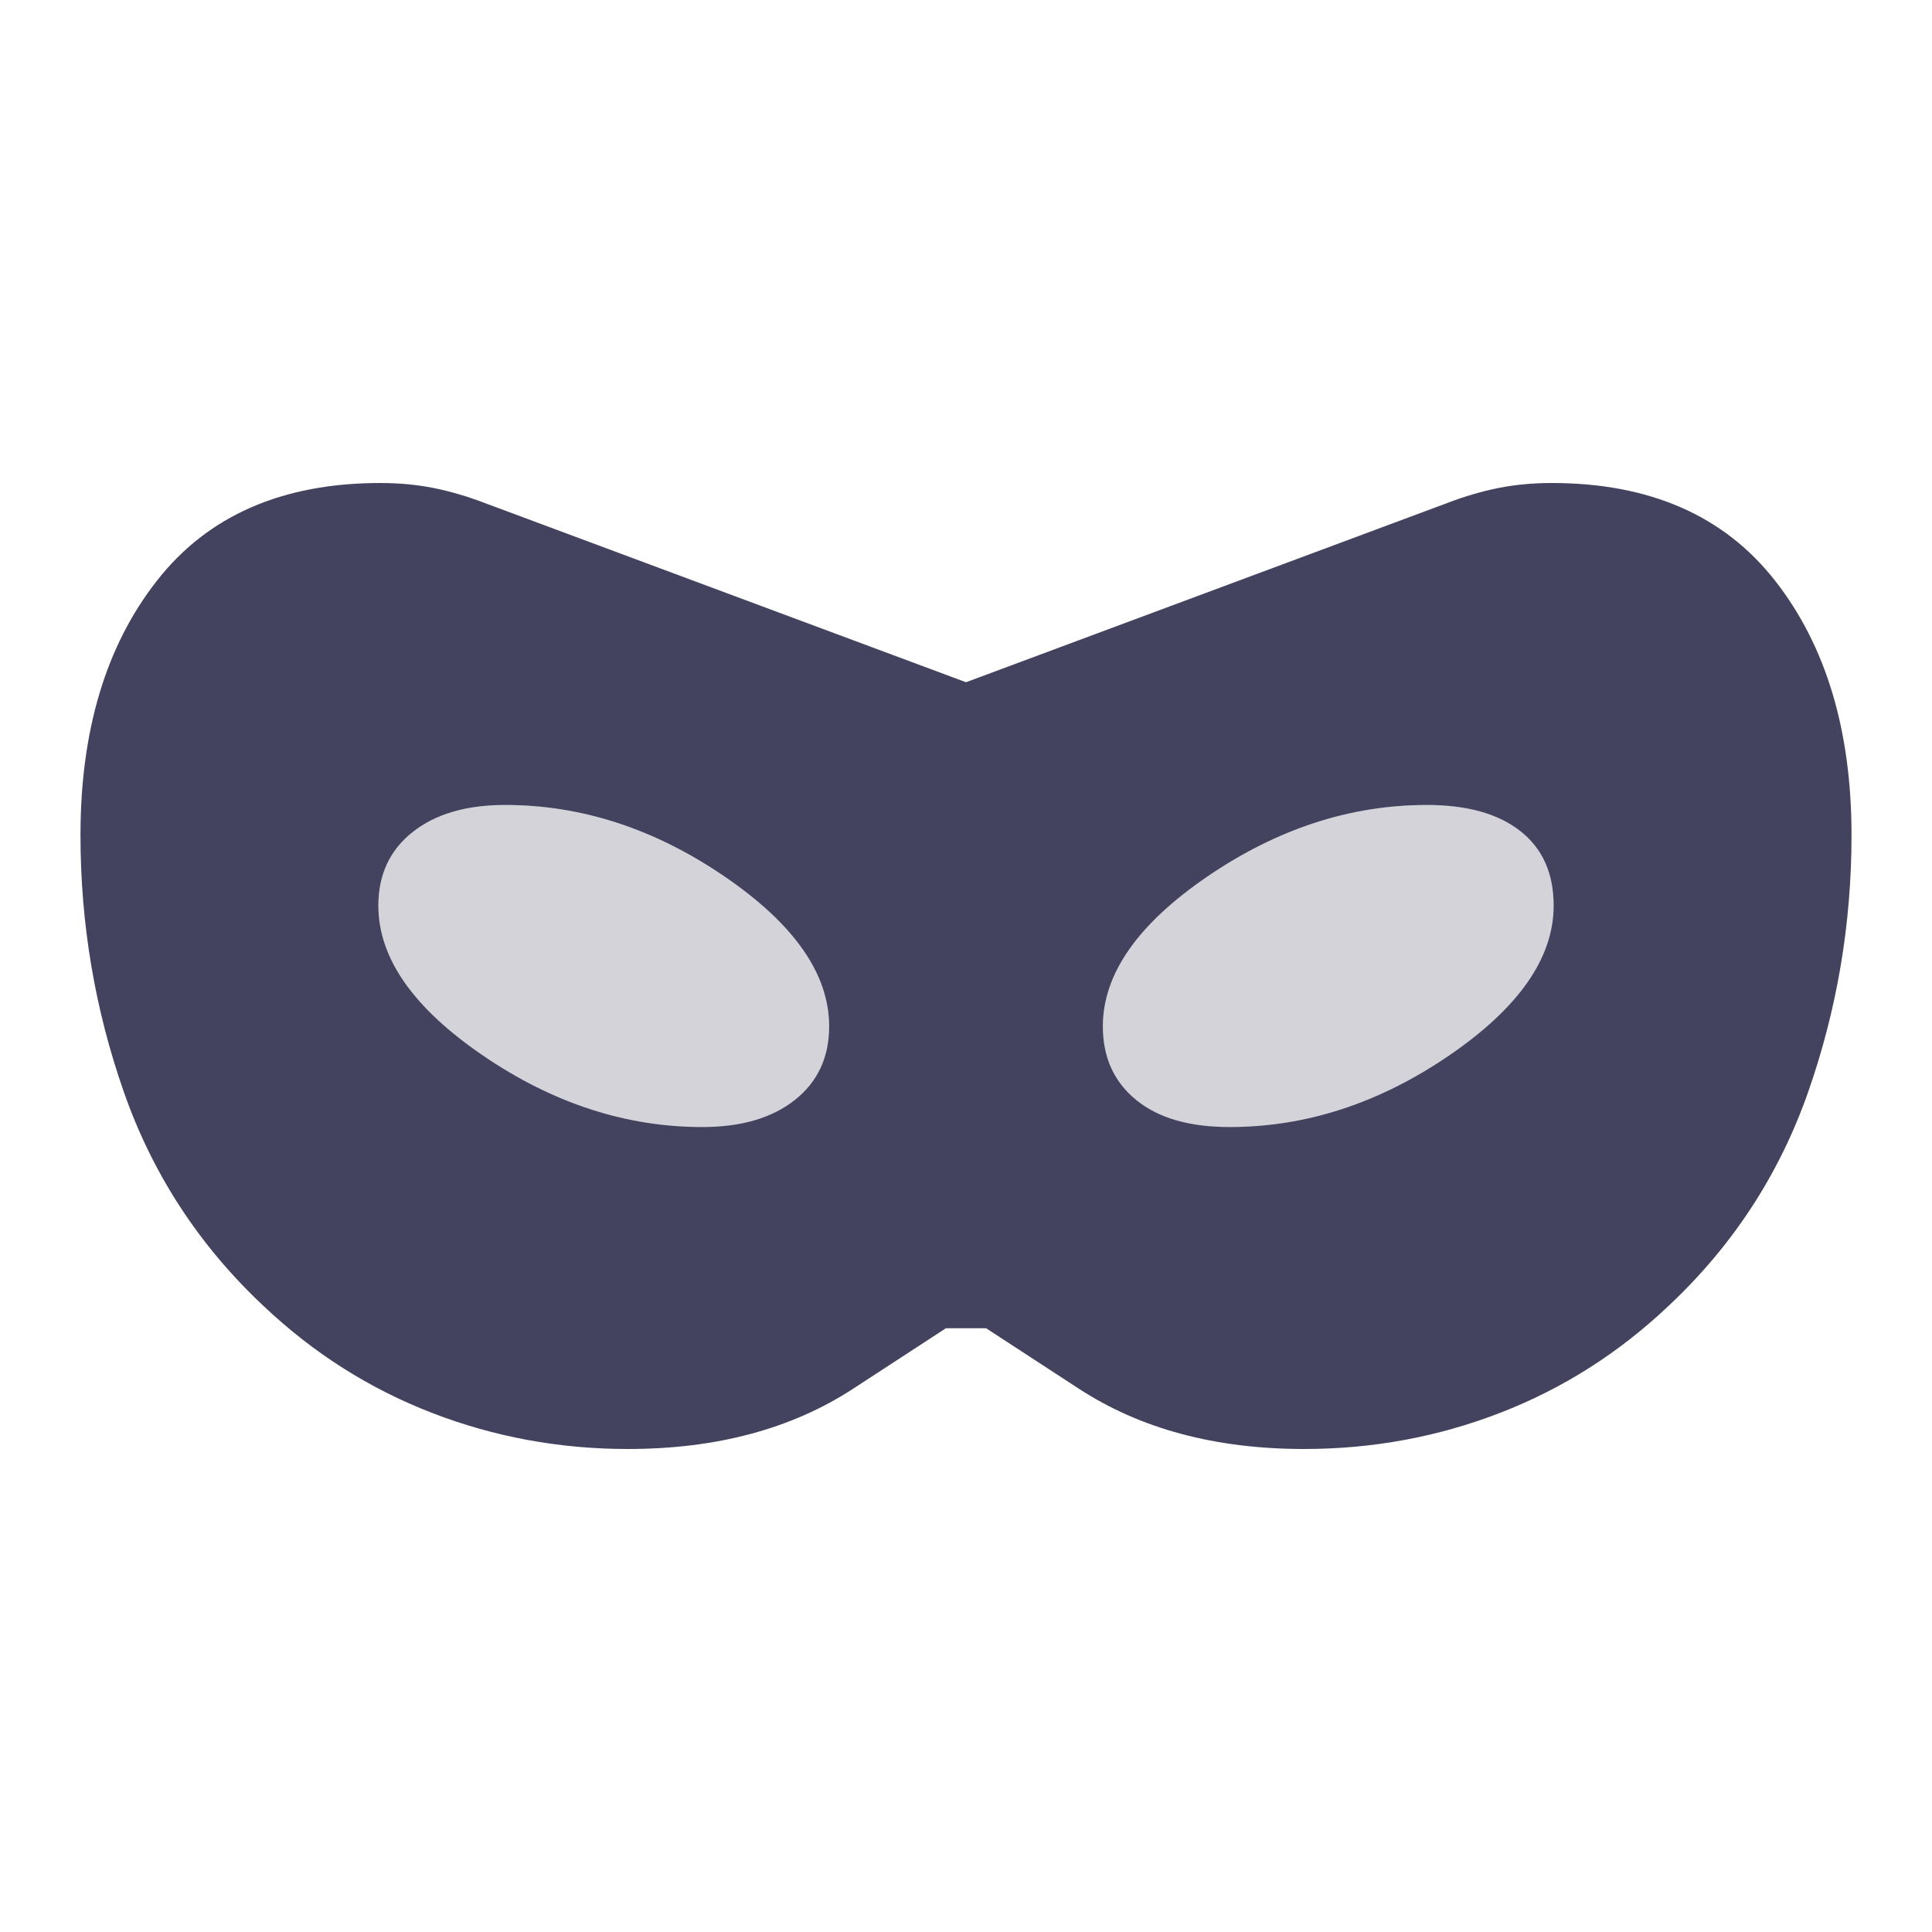 <svg width="32" height="32" viewBox="0 0 32 32" fill="none" xmlns="http://www.w3.org/2000/svg">
<path opacity="0.85" d="M10.4 24C9.267 24 8.183 23.8 7.15 23.4C6.117 23 5.189 22.411 4.367 21.633C3.3 20.633 2.528 19.45 2.05 18.083C1.572 16.717 1.333 15.3 1.333 13.833C1.333 12.1 1.755 10.694 2.6 9.617C3.444 8.539 4.678 8 6.3 8C6.611 8 6.905 8.028 7.183 8.083C7.461 8.139 7.744 8.222 8.033 8.333L16 11.3L23.967 8.333C24.256 8.222 24.539 8.139 24.817 8.083C25.094 8.028 25.389 8 25.7 8C27.322 8 28.555 8.539 29.4 9.617C30.244 10.694 30.667 12.1 30.667 13.833C30.667 15.3 30.428 16.717 29.95 18.083C29.472 19.45 28.7 20.633 27.633 21.633C26.811 22.411 25.883 23 24.85 23.4C23.817 23.8 22.733 24 21.6 24C20.133 24 18.889 23.667 17.867 23L16.333 22H15.667L14.133 23C13.111 23.667 11.867 24 10.4 24ZM11.633 18.667C12.278 18.667 12.789 18.517 13.167 18.217C13.544 17.917 13.733 17.511 13.733 17C13.733 16.133 13.155 15.306 12 14.517C10.844 13.728 9.633 13.333 8.367 13.333C7.722 13.333 7.211 13.483 6.833 13.783C6.455 14.083 6.267 14.489 6.267 15C6.267 15.867 6.844 16.694 8 17.483C9.155 18.272 10.367 18.667 11.633 18.667ZM20.367 18.667C21.633 18.667 22.844 18.272 24 17.483C25.155 16.694 25.733 15.867 25.733 15C25.733 14.467 25.55 14.056 25.183 13.767C24.817 13.478 24.3 13.333 23.633 13.333C22.367 13.333 21.155 13.728 20 14.517C18.844 15.306 18.267 16.133 18.267 17C18.267 17.511 18.45 17.917 18.817 18.217C19.183 18.517 19.7 18.667 20.367 18.667Z" fill="#222343"/>
<g opacity="0.2">
<path d="M13.167 18.217C12.789 18.517 12.278 18.667 11.633 18.667C10.367 18.667 9.155 18.272 8 17.483C6.844 16.695 6.267 15.867 6.267 15C6.267 14.489 6.455 14.083 6.833 13.783C7.211 13.483 7.722 13.333 8.367 13.333C9.633 13.333 10.844 13.728 12 14.517C13.155 15.306 13.733 16.133 13.733 17C13.733 17.511 13.544 17.917 13.167 18.217Z" fill="#222343"/>
<path d="M24 17.483C22.844 18.272 21.633 18.667 20.367 18.667C19.7 18.667 19.183 18.517 18.817 18.217C18.45 17.917 18.267 17.511 18.267 17C18.267 16.133 18.844 15.306 20 14.517C21.155 13.728 22.367 13.333 23.633 13.333C24.3 13.333 24.817 13.478 25.183 13.767C25.55 14.056 25.733 14.467 25.733 15C25.733 15.867 25.155 16.695 24 17.483Z" fill="#222343"/>
</g>
</svg>
